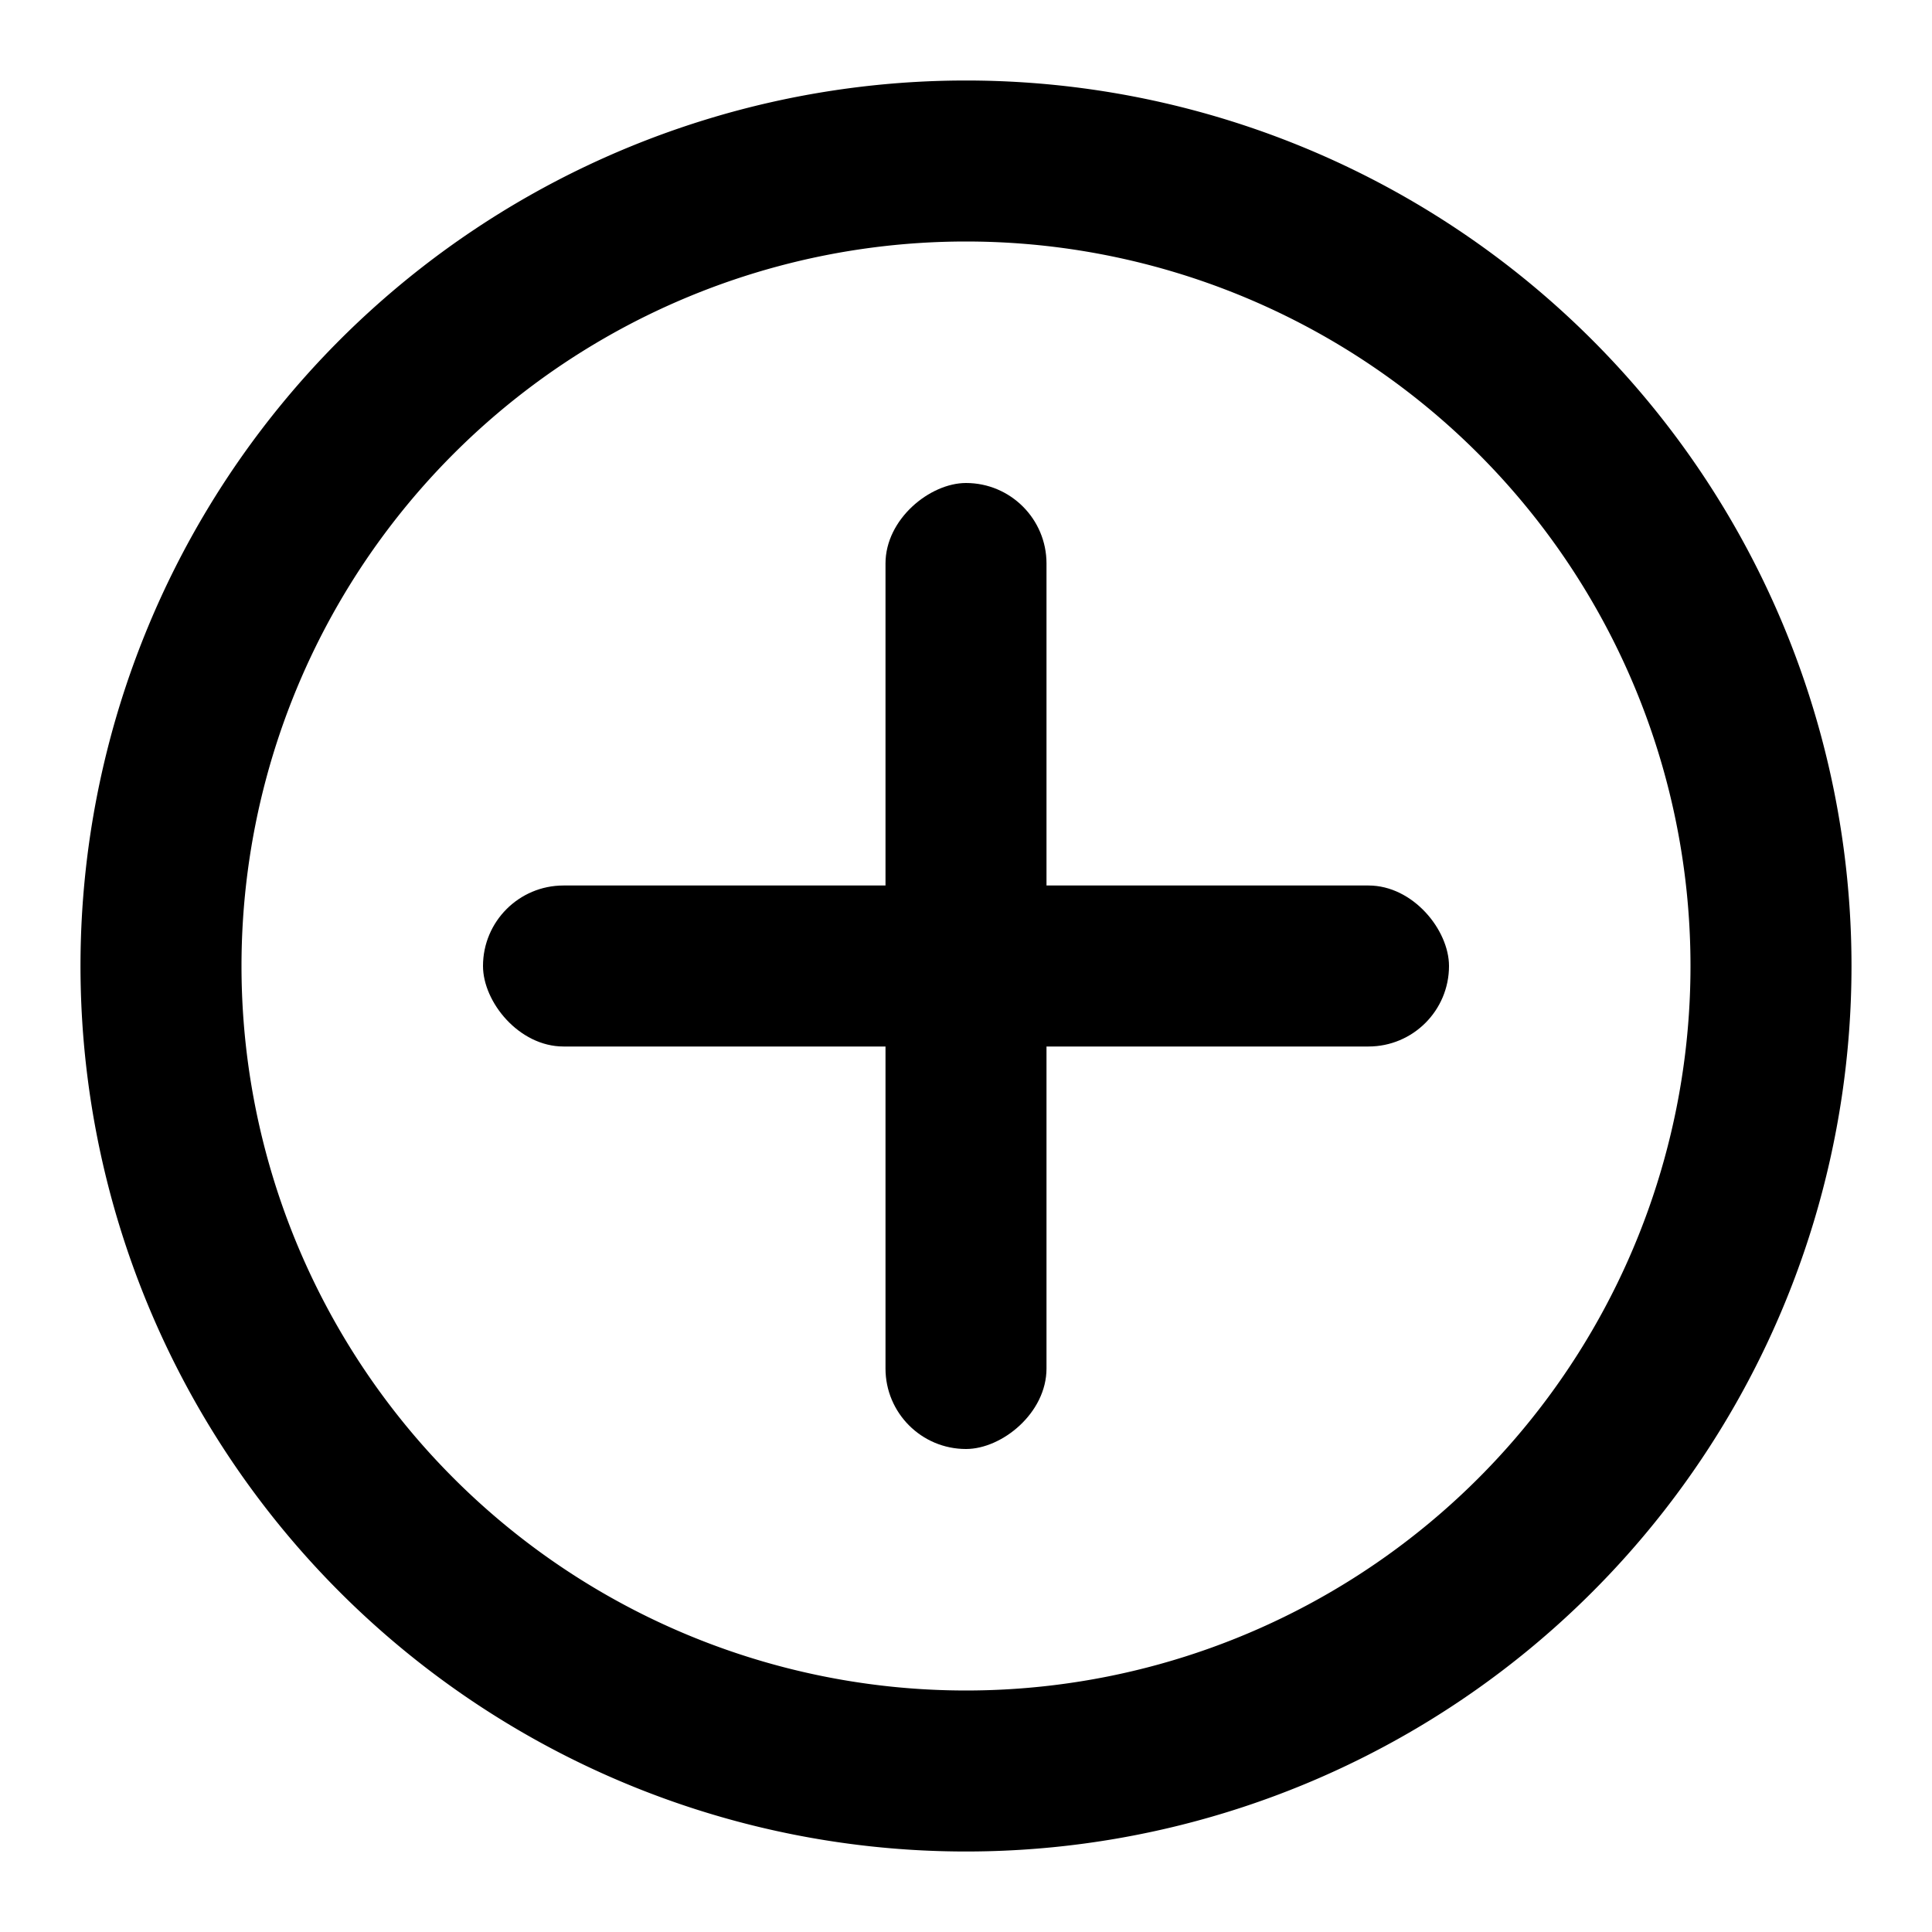 <svg xmlns="http://www.w3.org/2000/svg" viewBox="0 0 48 48"><defs><style>.cls-1{fill:none;}</style></defs><title>add-circle</title><g id="Layer_2" data-name="Layer 2"><g id="invisible_box" data-name="invisible box"><rect class="cls-1" width="48" height="48"/></g><g id="Layer_3" data-name="Layer 3"><path d="M24,6A18,18,0,1,1,6,24,18,18,0,0,1,24,6m0-4A22,22,0,1,0,46,24,22,22,0,0,0,24,2Z"/><rect x="12" y="22" width="24" height="4" rx="2" ry="2"/><rect x="12" y="22" width="24" height="4" rx="2" ry="2" transform="translate(48 0) rotate(90)"/></g></g></svg>